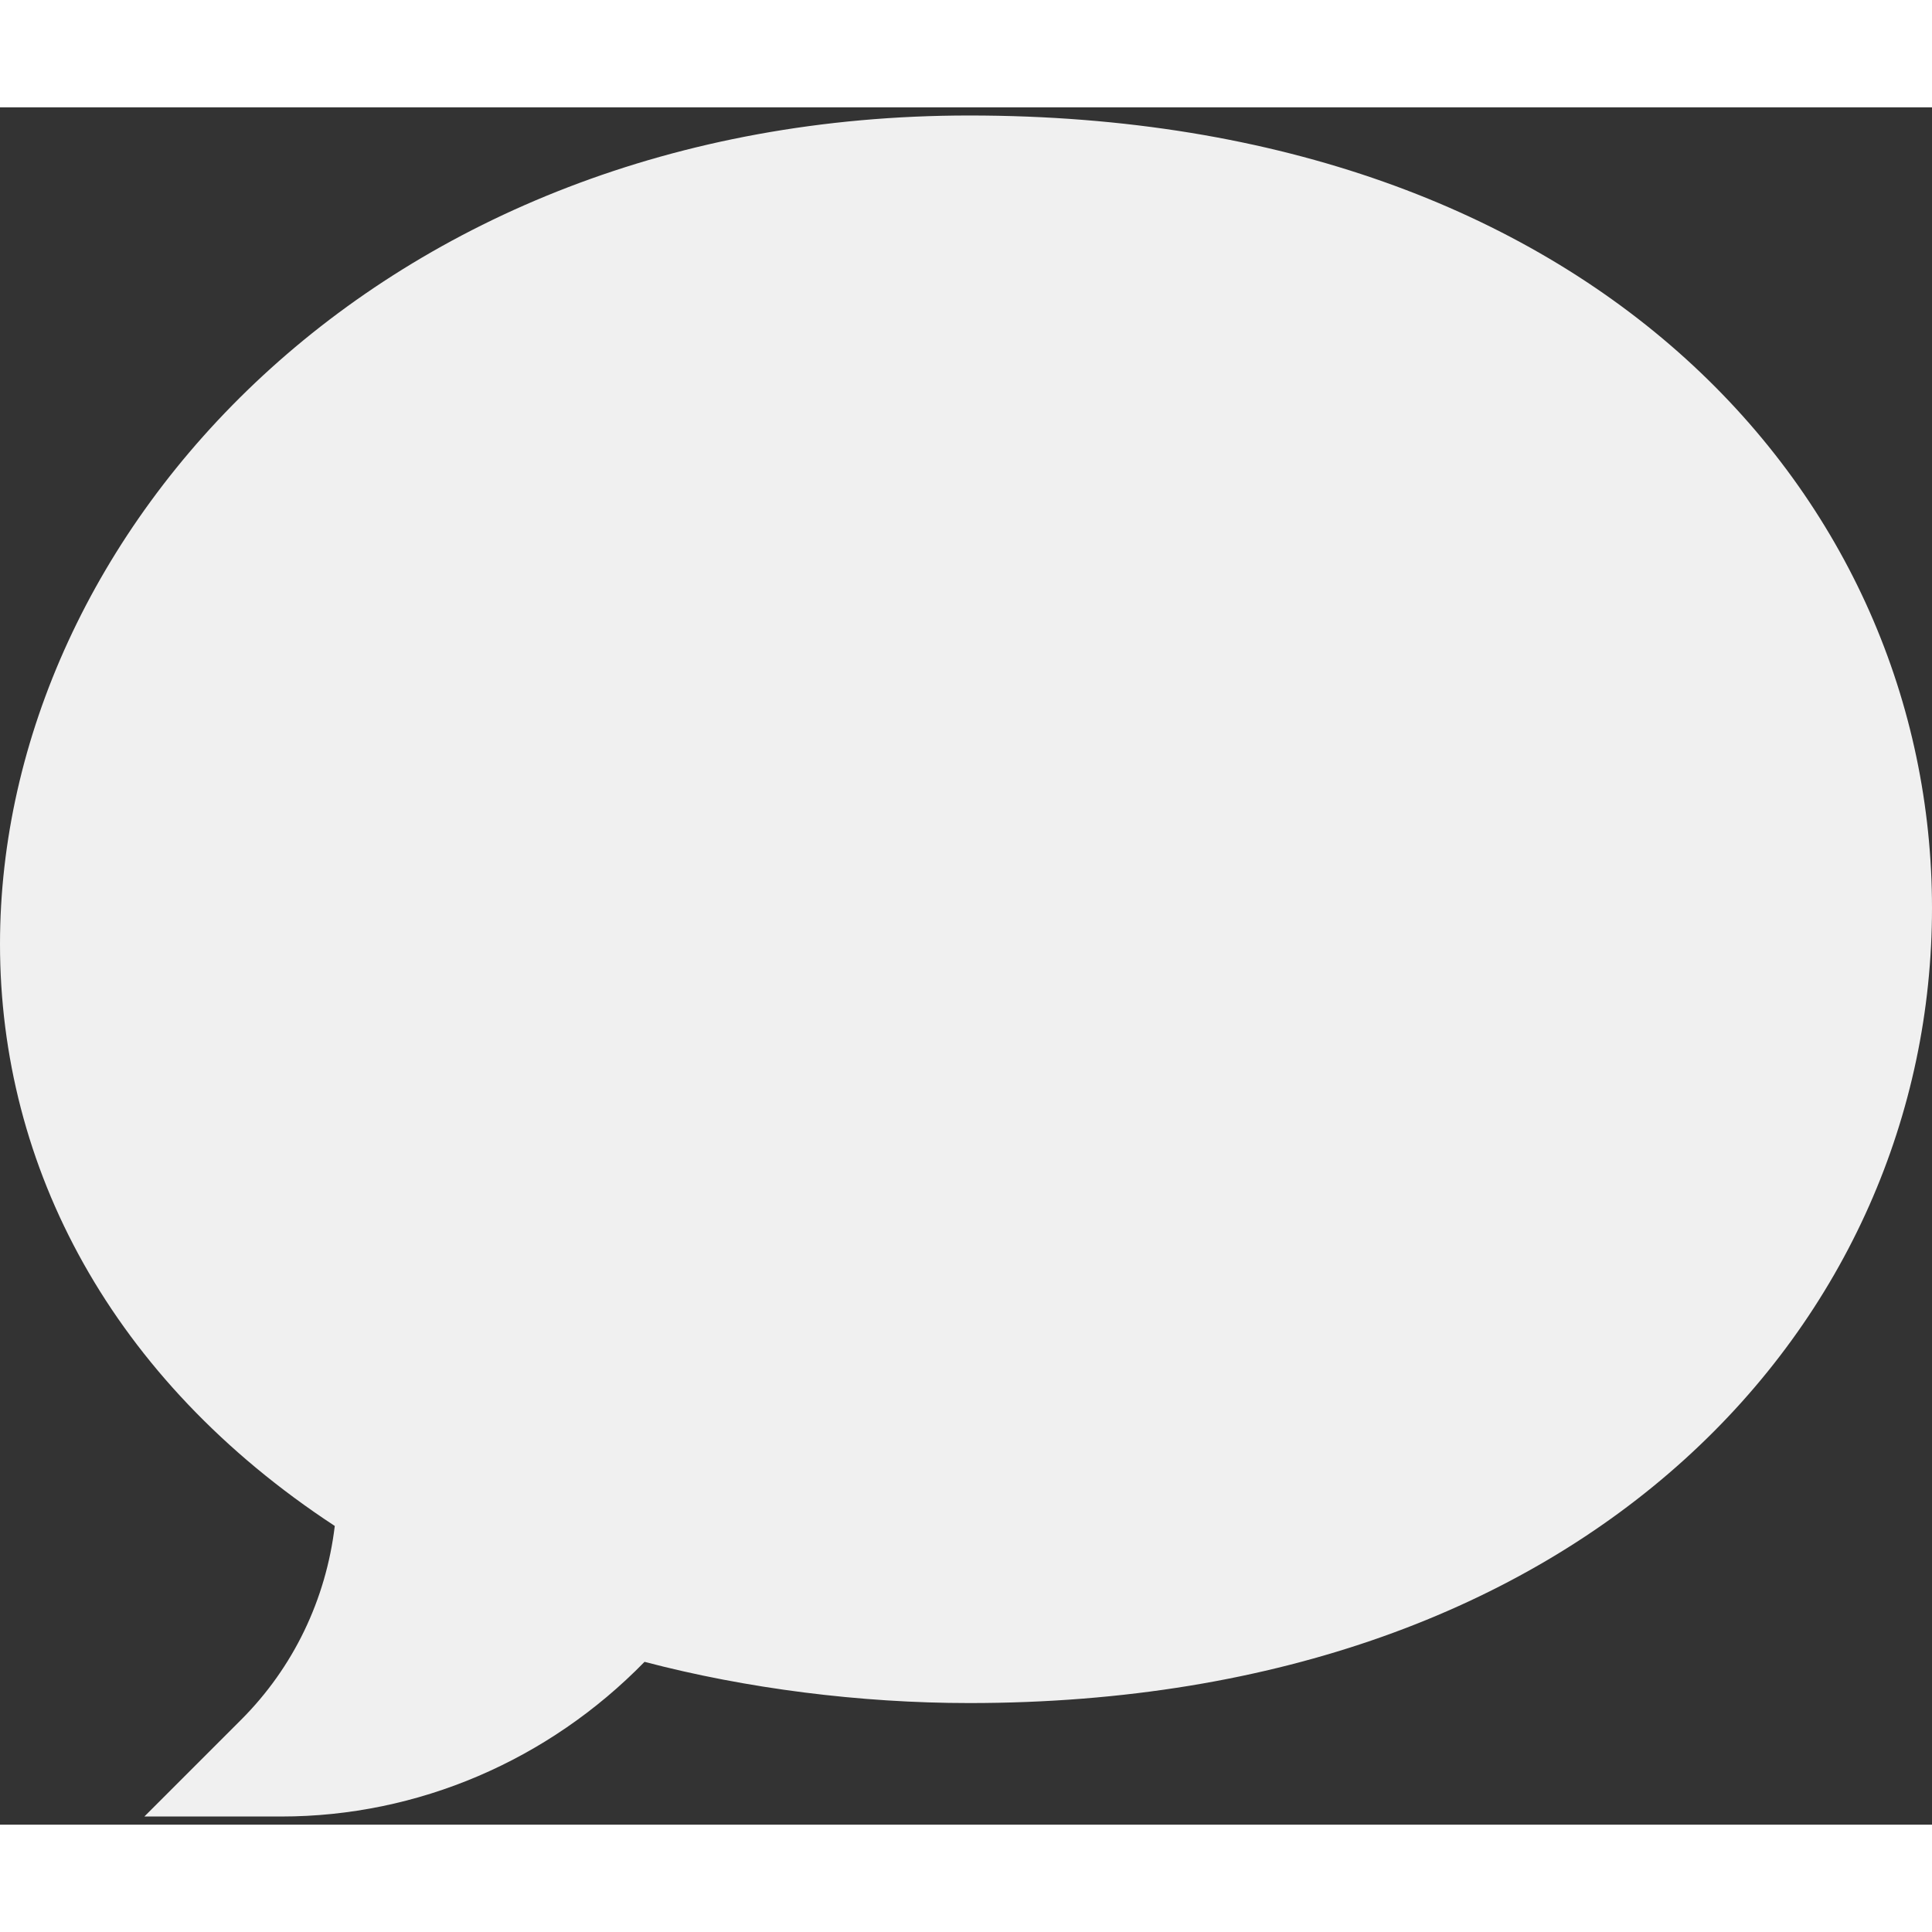 <svg width="18" height="18" viewBox="0 0 18 16" fill="none" xmlns="http://www.w3.org/2000/svg">
<rect x="0" y="0" width="18" height="16" fill="#333333" stroke="none"/>
<g id="Speech_Bubble_48_">
<g id="Group">
<path id="Vector" d="M2.621 15.924H1.345L2.247 15.022C2.733 14.536 3.037 13.903 3.119 13.217C1.036 11.851 0 9.871 0 7.796C0 3.967 3.519 0.076 9.03 0.076C14.869 0.076 18 3.656 18 7.46C18 11.289 14.836 14.867 9.03 14.867C8.014 14.867 6.952 14.732 6.005 14.483C5.108 15.402 3.893 15.924 2.621 15.924Z" fill="#F0F0F0"/>
</g>
</g>
</svg>
